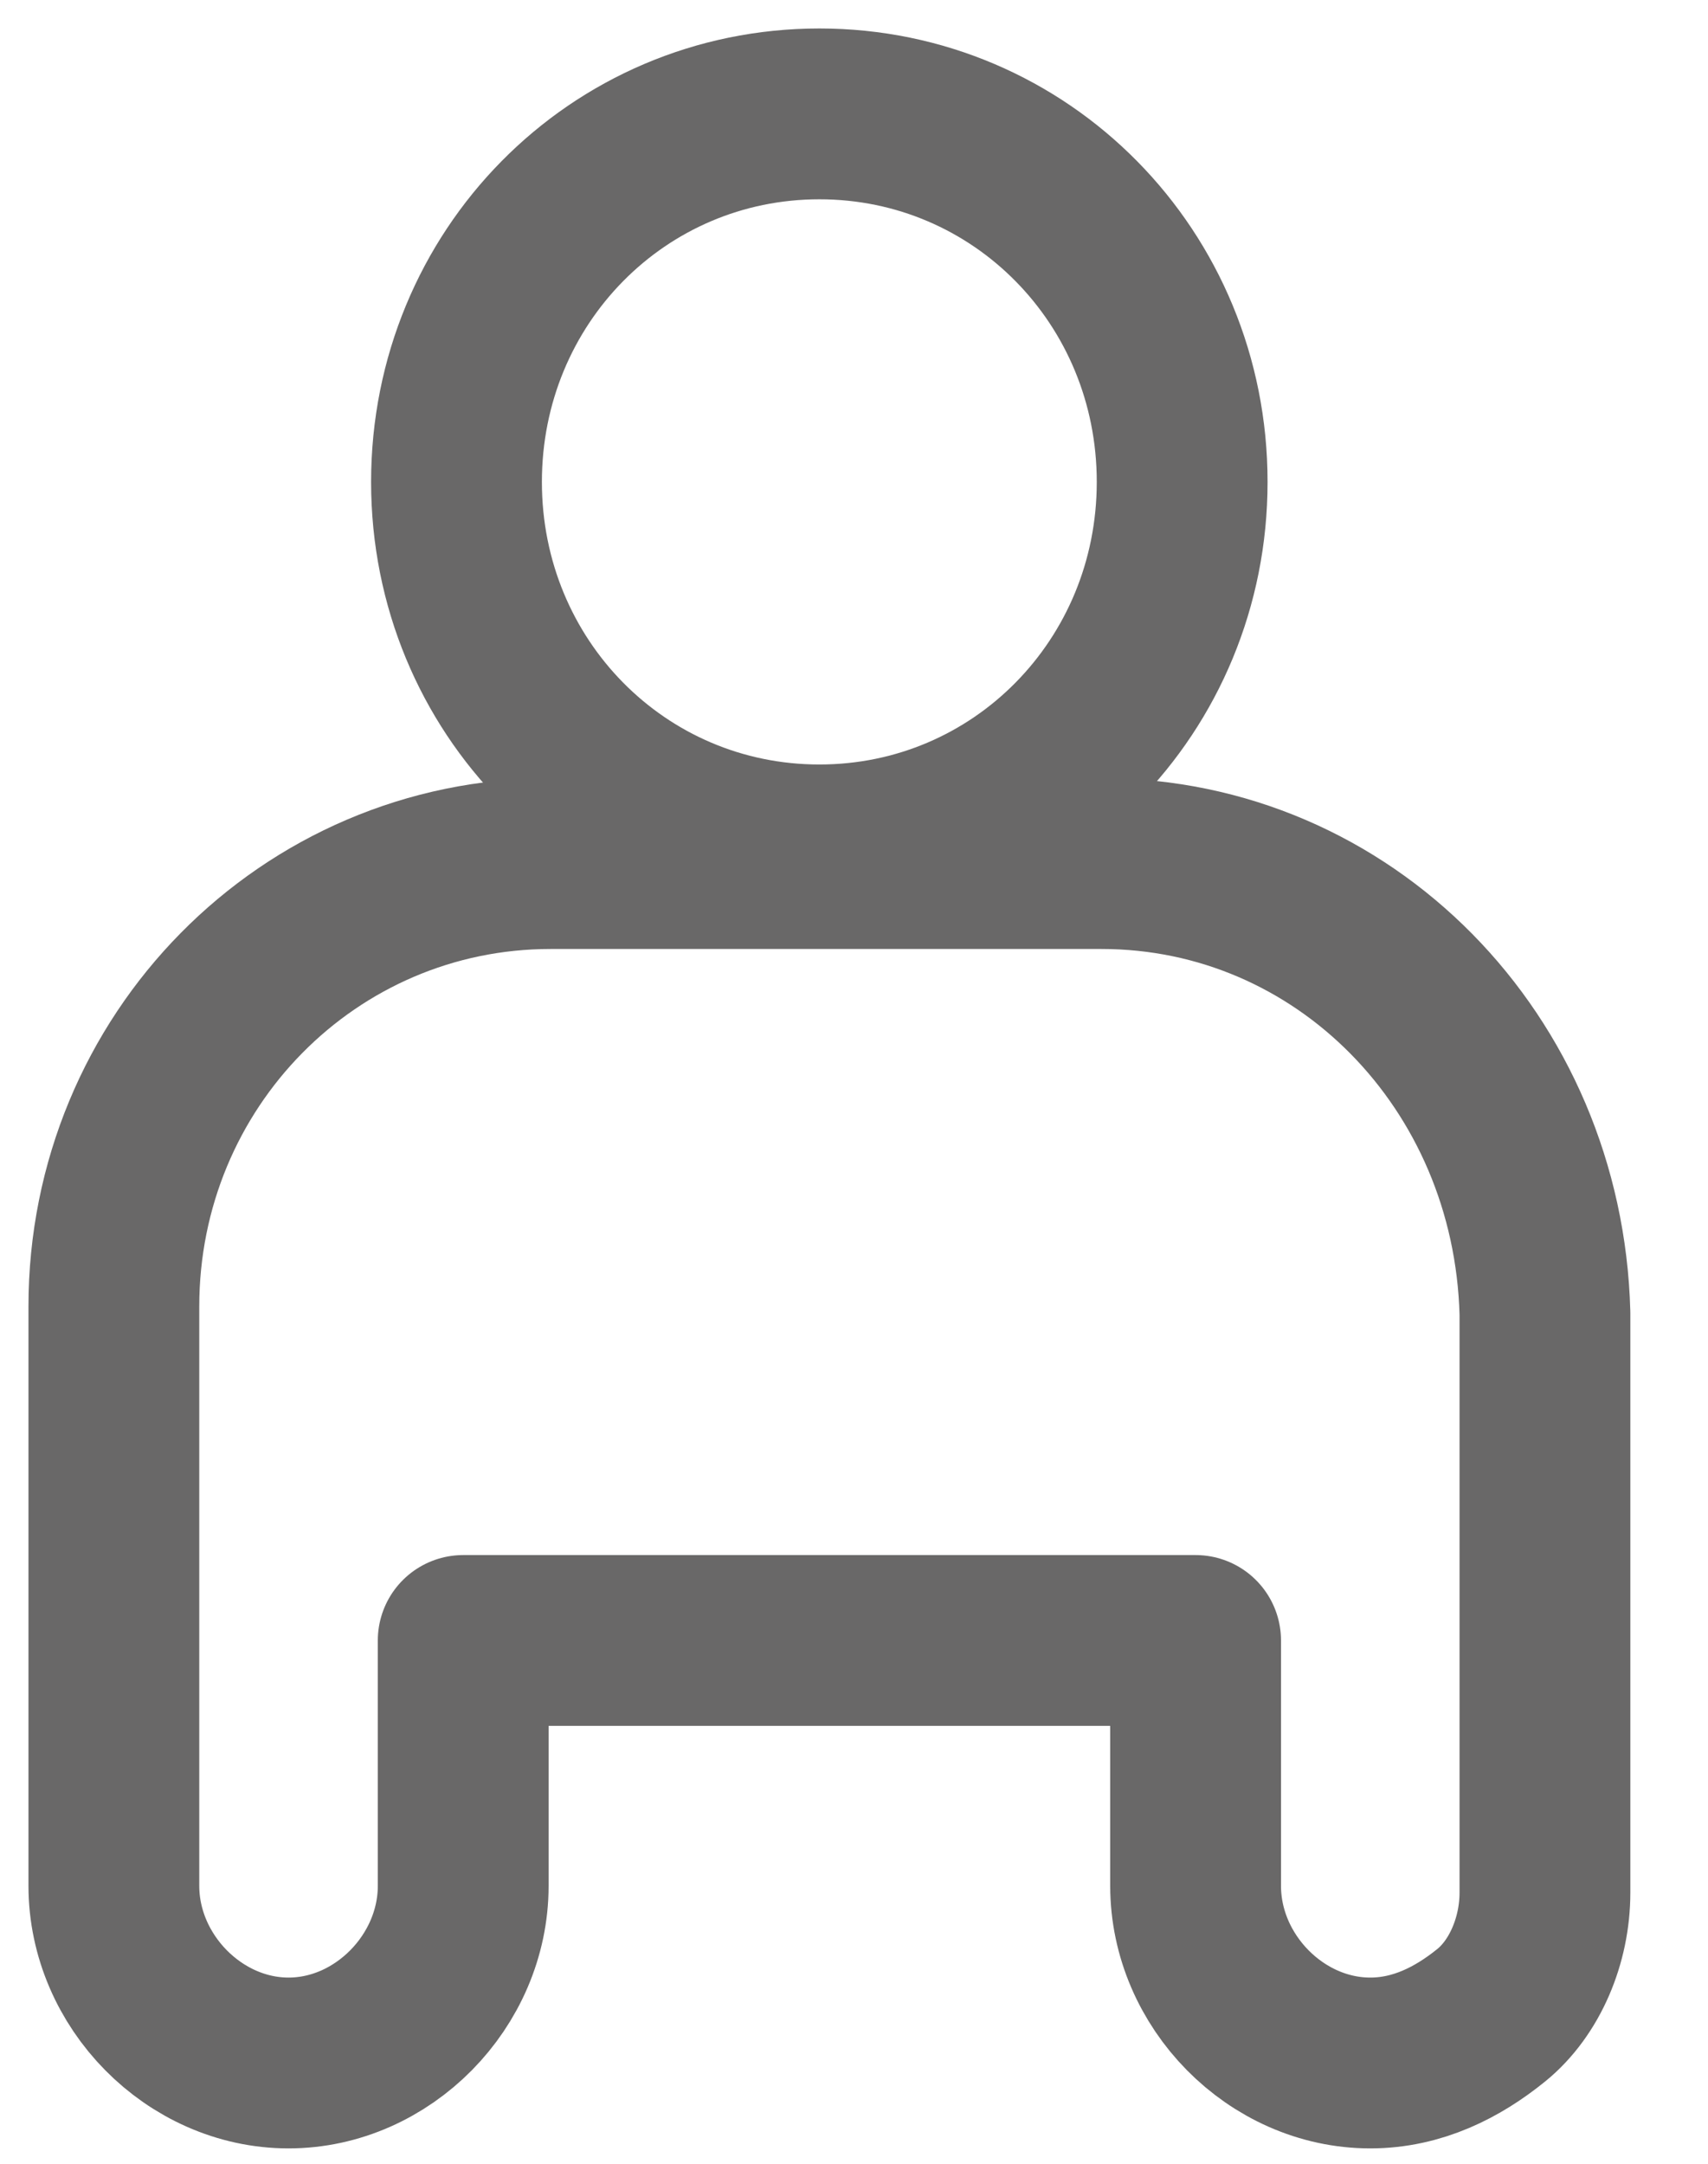 <svg viewBox="0 0 15 19" fill="none" xmlns="http://www.w3.org/2000/svg">
<path d="M7.196 7.463C8.966 7.463 10.382 6.027 10.382 4.232C10.382 2.436 8.966 1 7.196 1C5.425 1 4.009 2.436 4.009 4.232C4.009 6.027 5.425 7.463 7.196 7.463Z" stroke="#696868" stroke-width="1.5" stroke-miterlimit="10" stroke-linecap="round" stroke-linejoin="round"/>
<path d="M9.674 7.583H4.835C2.711 7.583 1 9.318 1 11.472V16.559C1 17.397 1.708 18.115 2.534 18.115C3.36 18.115 4.068 17.397 4.068 16.559V14.405H5.72H6.841H7.786H8.553H10.5V16.559C10.5 17.397 11.208 18.115 12.034 18.115C12.447 18.115 12.801 17.935 13.096 17.696C13.391 17.457 13.568 17.038 13.568 16.619C13.568 16.619 13.568 16.619 13.568 16.559V11.532C13.509 9.318 11.798 7.583 9.674 7.583Z" stroke="#696868" stroke-width="1.5" stroke-miterlimit="10" stroke-linecap="round" stroke-linejoin="round"/>
</svg>
